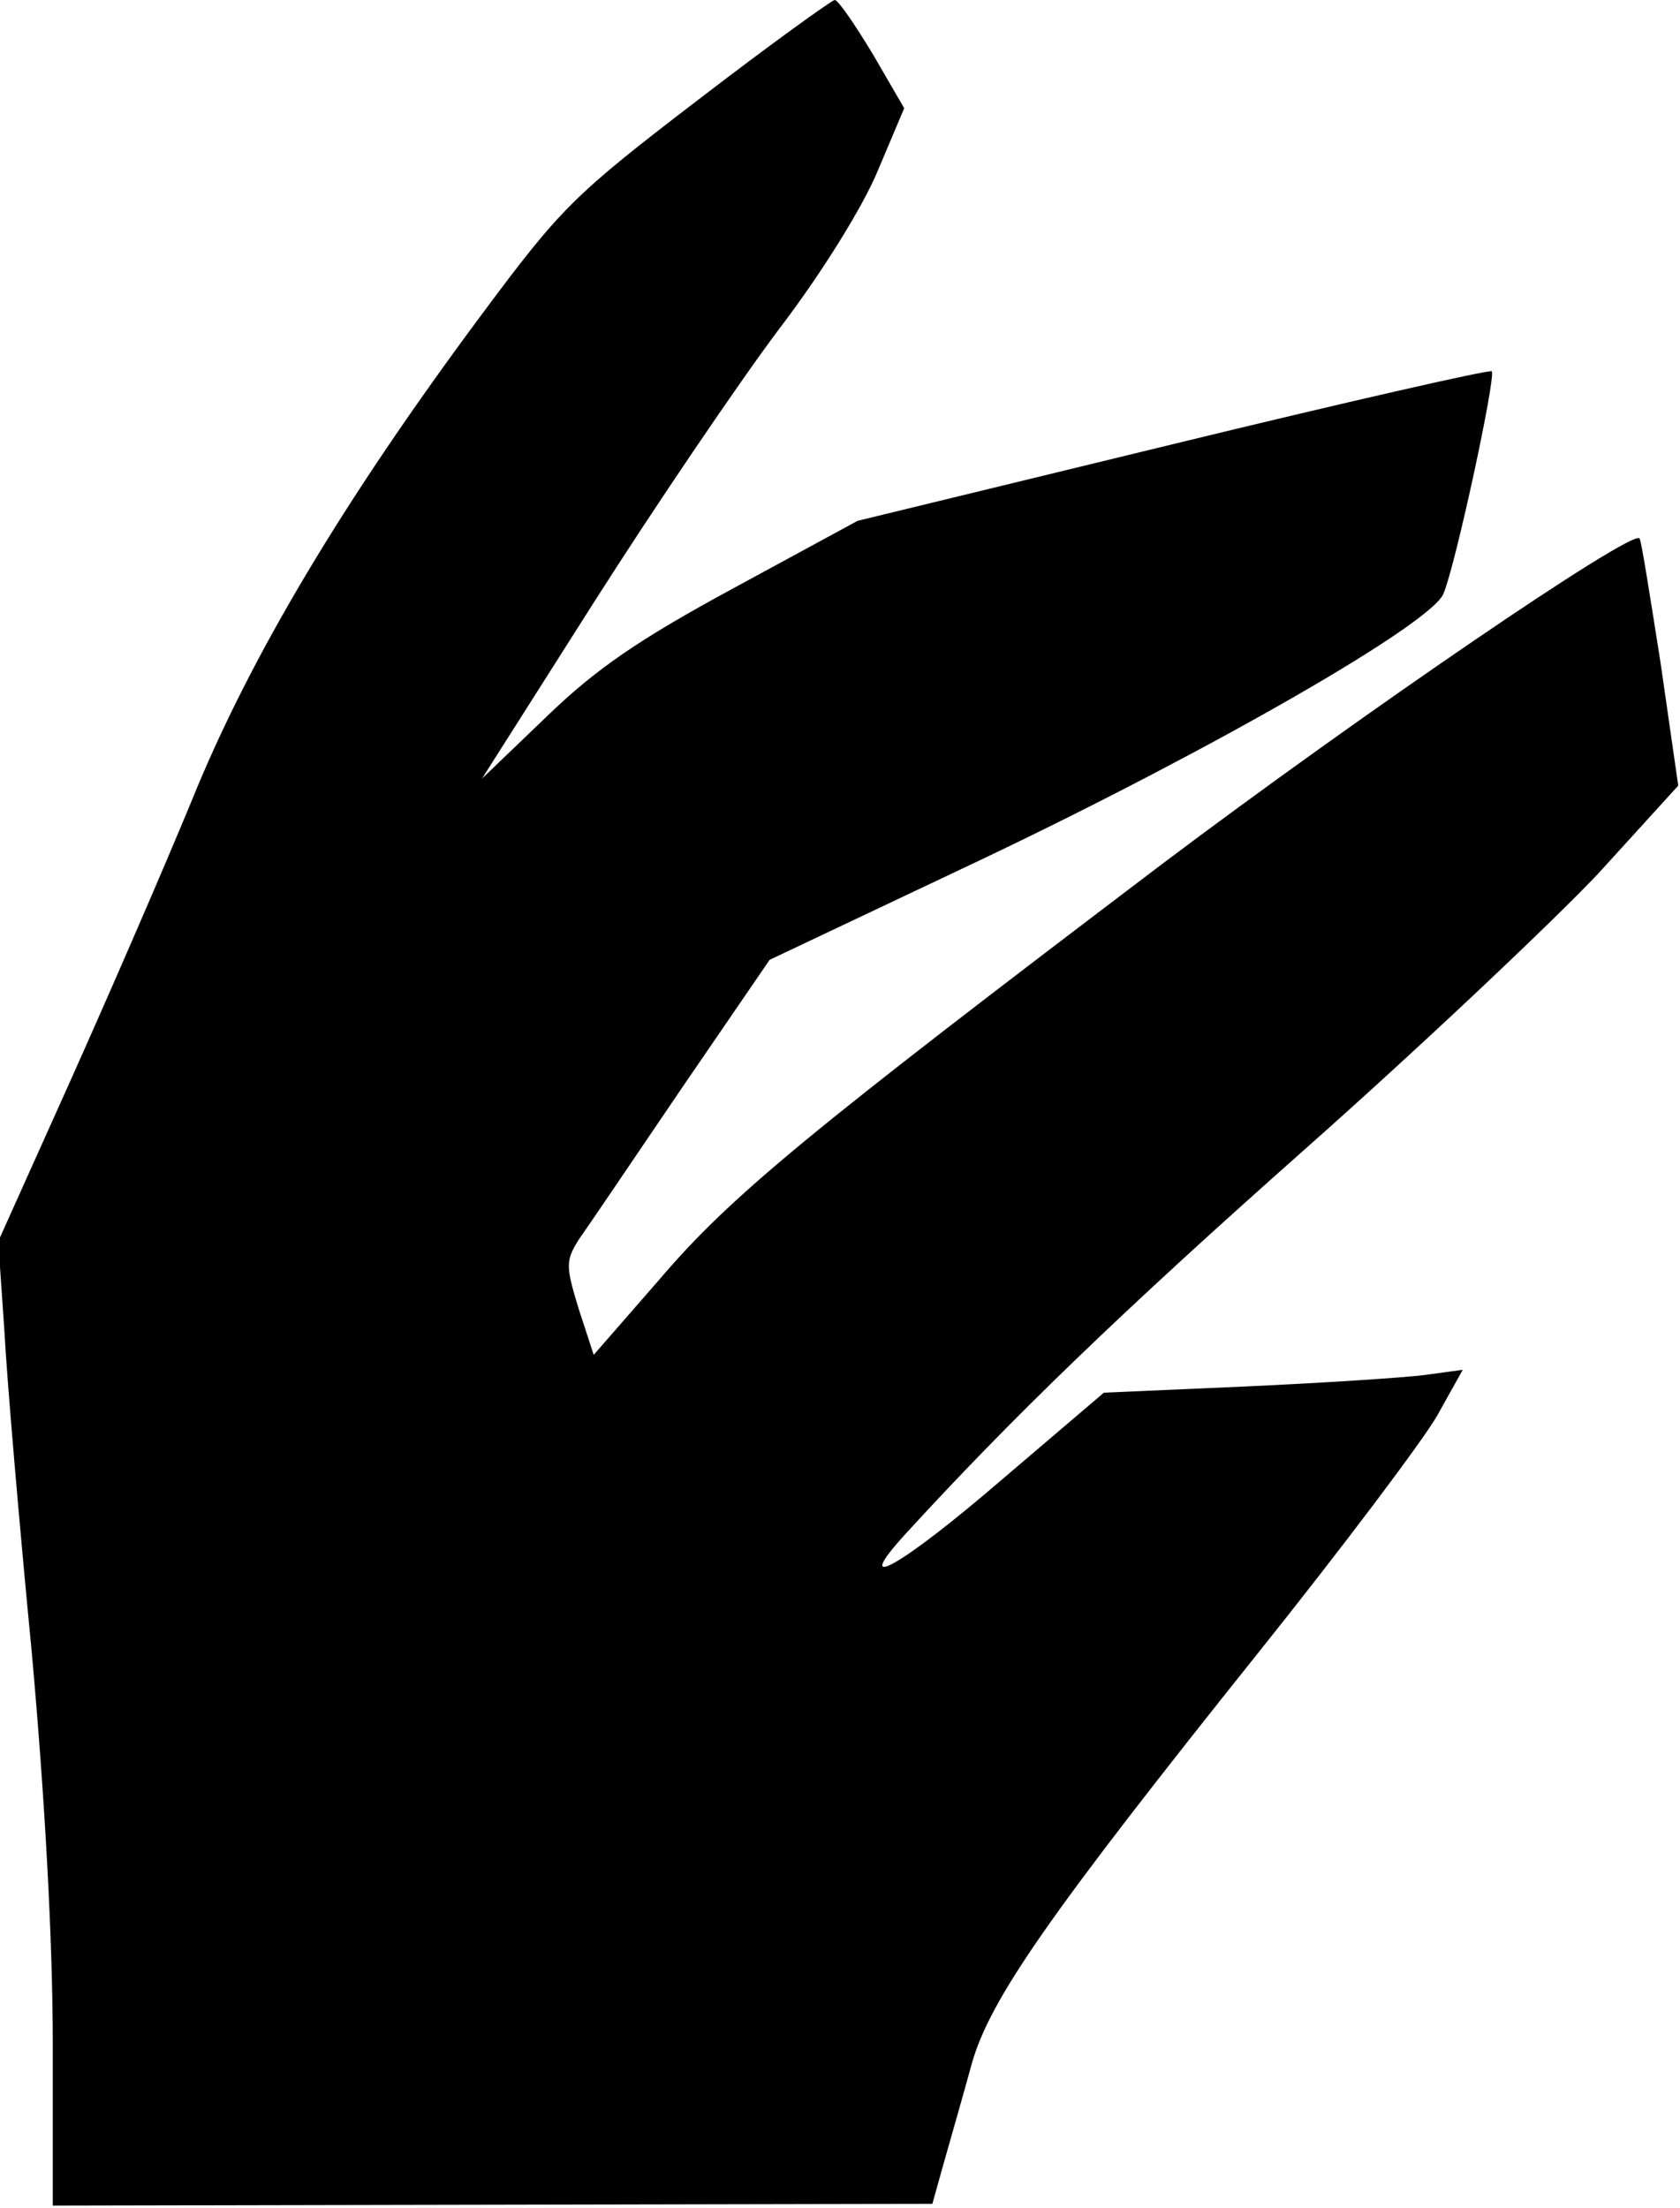 <?xml version="1.0" standalone="no"?>
<!DOCTYPE svg PUBLIC "-//W3C//DTD SVG 20010904//EN"
 "http://www.w3.org/TR/2001/REC-SVG-20010904/DTD/svg10.dtd">
<svg version="1.0" xmlns="http://www.w3.org/2000/svg"
 width="191pt" height="251pt" viewBox="0 0 191 251"
 preserveAspectRatio="xMidYMid meet">
<g transform="translate(0,251) scale(0.1,-0.1)"
fill="#000000" stroke="none">
<path fill="#000000" stroke="none" d="M793 2396 c-141 -108 -155 -122 -245
-243 -157 -211 -264 -390 -330 -553 -33 -80 -96 -225 -140 -323 l-80 -178 7
-102 c3 -56 17 -220 31 -364 15 -166 24 -329 24 -446 l0 -184 500 1 500 1 14
50 c8 28 22 77 31 110 21 73 87 168 326 467 96 120 187 241 203 269 l29 52
-44 -6 c-24 -3 -116 -9 -204 -13 l-160 -7 -115 -98 c-116 -100 -175 -133 -110
-62 120 131 244 251 455 438 132 117 281 258 332 312 l91 100 -20 139 c-12 76
-22 140 -24 142 -8 11 -317 -200 -544 -371 -401 -304 -489 -376 -570 -471
l-75 -86 -17 52 c-15 49 -15 55 0 79 10 14 62 91 117 172 l100 146 245 116
c260 124 507 266 521 300 14 33 60 247 55 253 -3 2 -166 -35 -363 -83 l-358
-87 -140 -76 c-109 -59 -157 -92 -213 -146 l-74 -71 127 200 c70 110 165 250
210 310 49 64 96 140 113 181 l30 71 -36 62 c-20 33 -39 61 -43 61 -3 0 -74
-51 -156 -114z"/>
</g>
</svg>
